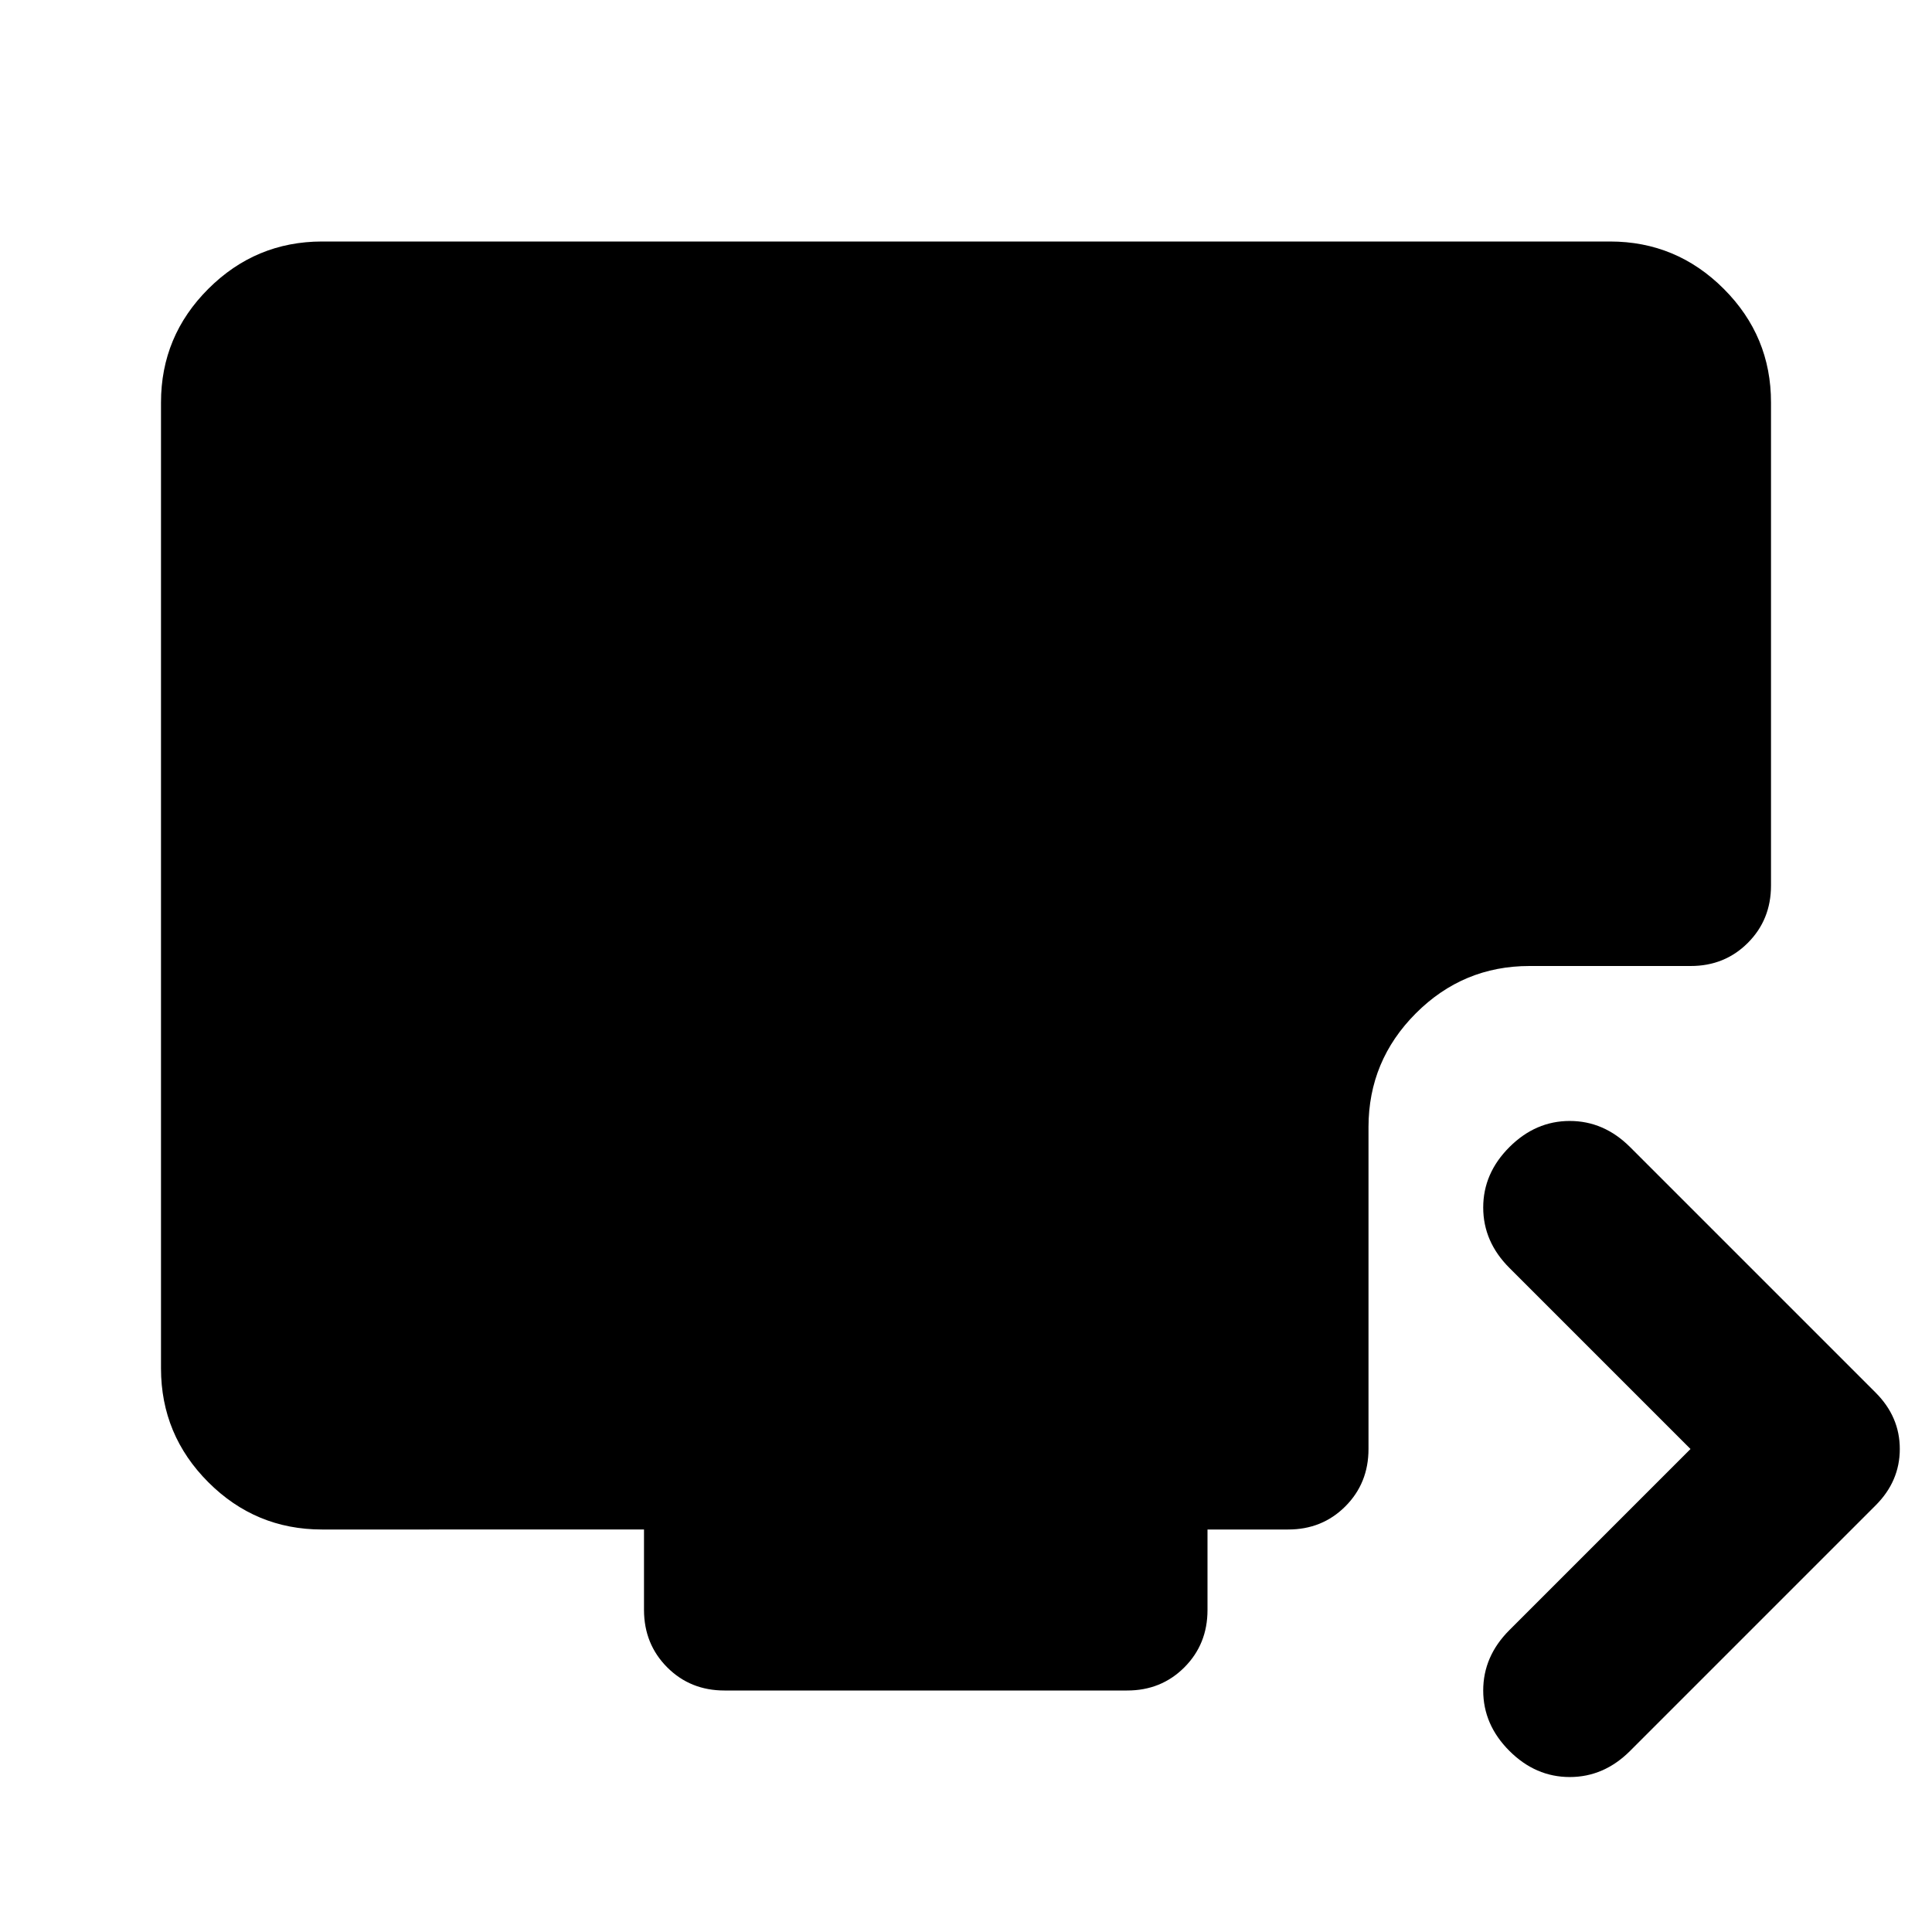 <svg xmlns="http://www.w3.org/2000/svg" width="1em" height="1em" viewBox="0 0 24 24"><path fill="currentColor" d="m21 18l-2.25-2.25q-.325-.325-.325-.75t.325-.75t.75-.325t.75.325l3.05 3.05q.3.3.3.7t-.3.7l-3.05 3.05q-.325.325-.75.325t-.75-.325t-.325-.75t.325-.75zM9 21q-.425 0-.712-.288T8 20v-1H4q-.825 0-1.412-.587T2 17V5q0-.825.588-1.412T4 3h16q.825 0 1.413.588T22 5v6q0 .425-.288.713T21 12h-2q-.825 0-1.412.588T17 14v4q0 .425-.288.713T16 19h-1v1q0 .425-.288.713T14 21z"/></svg>